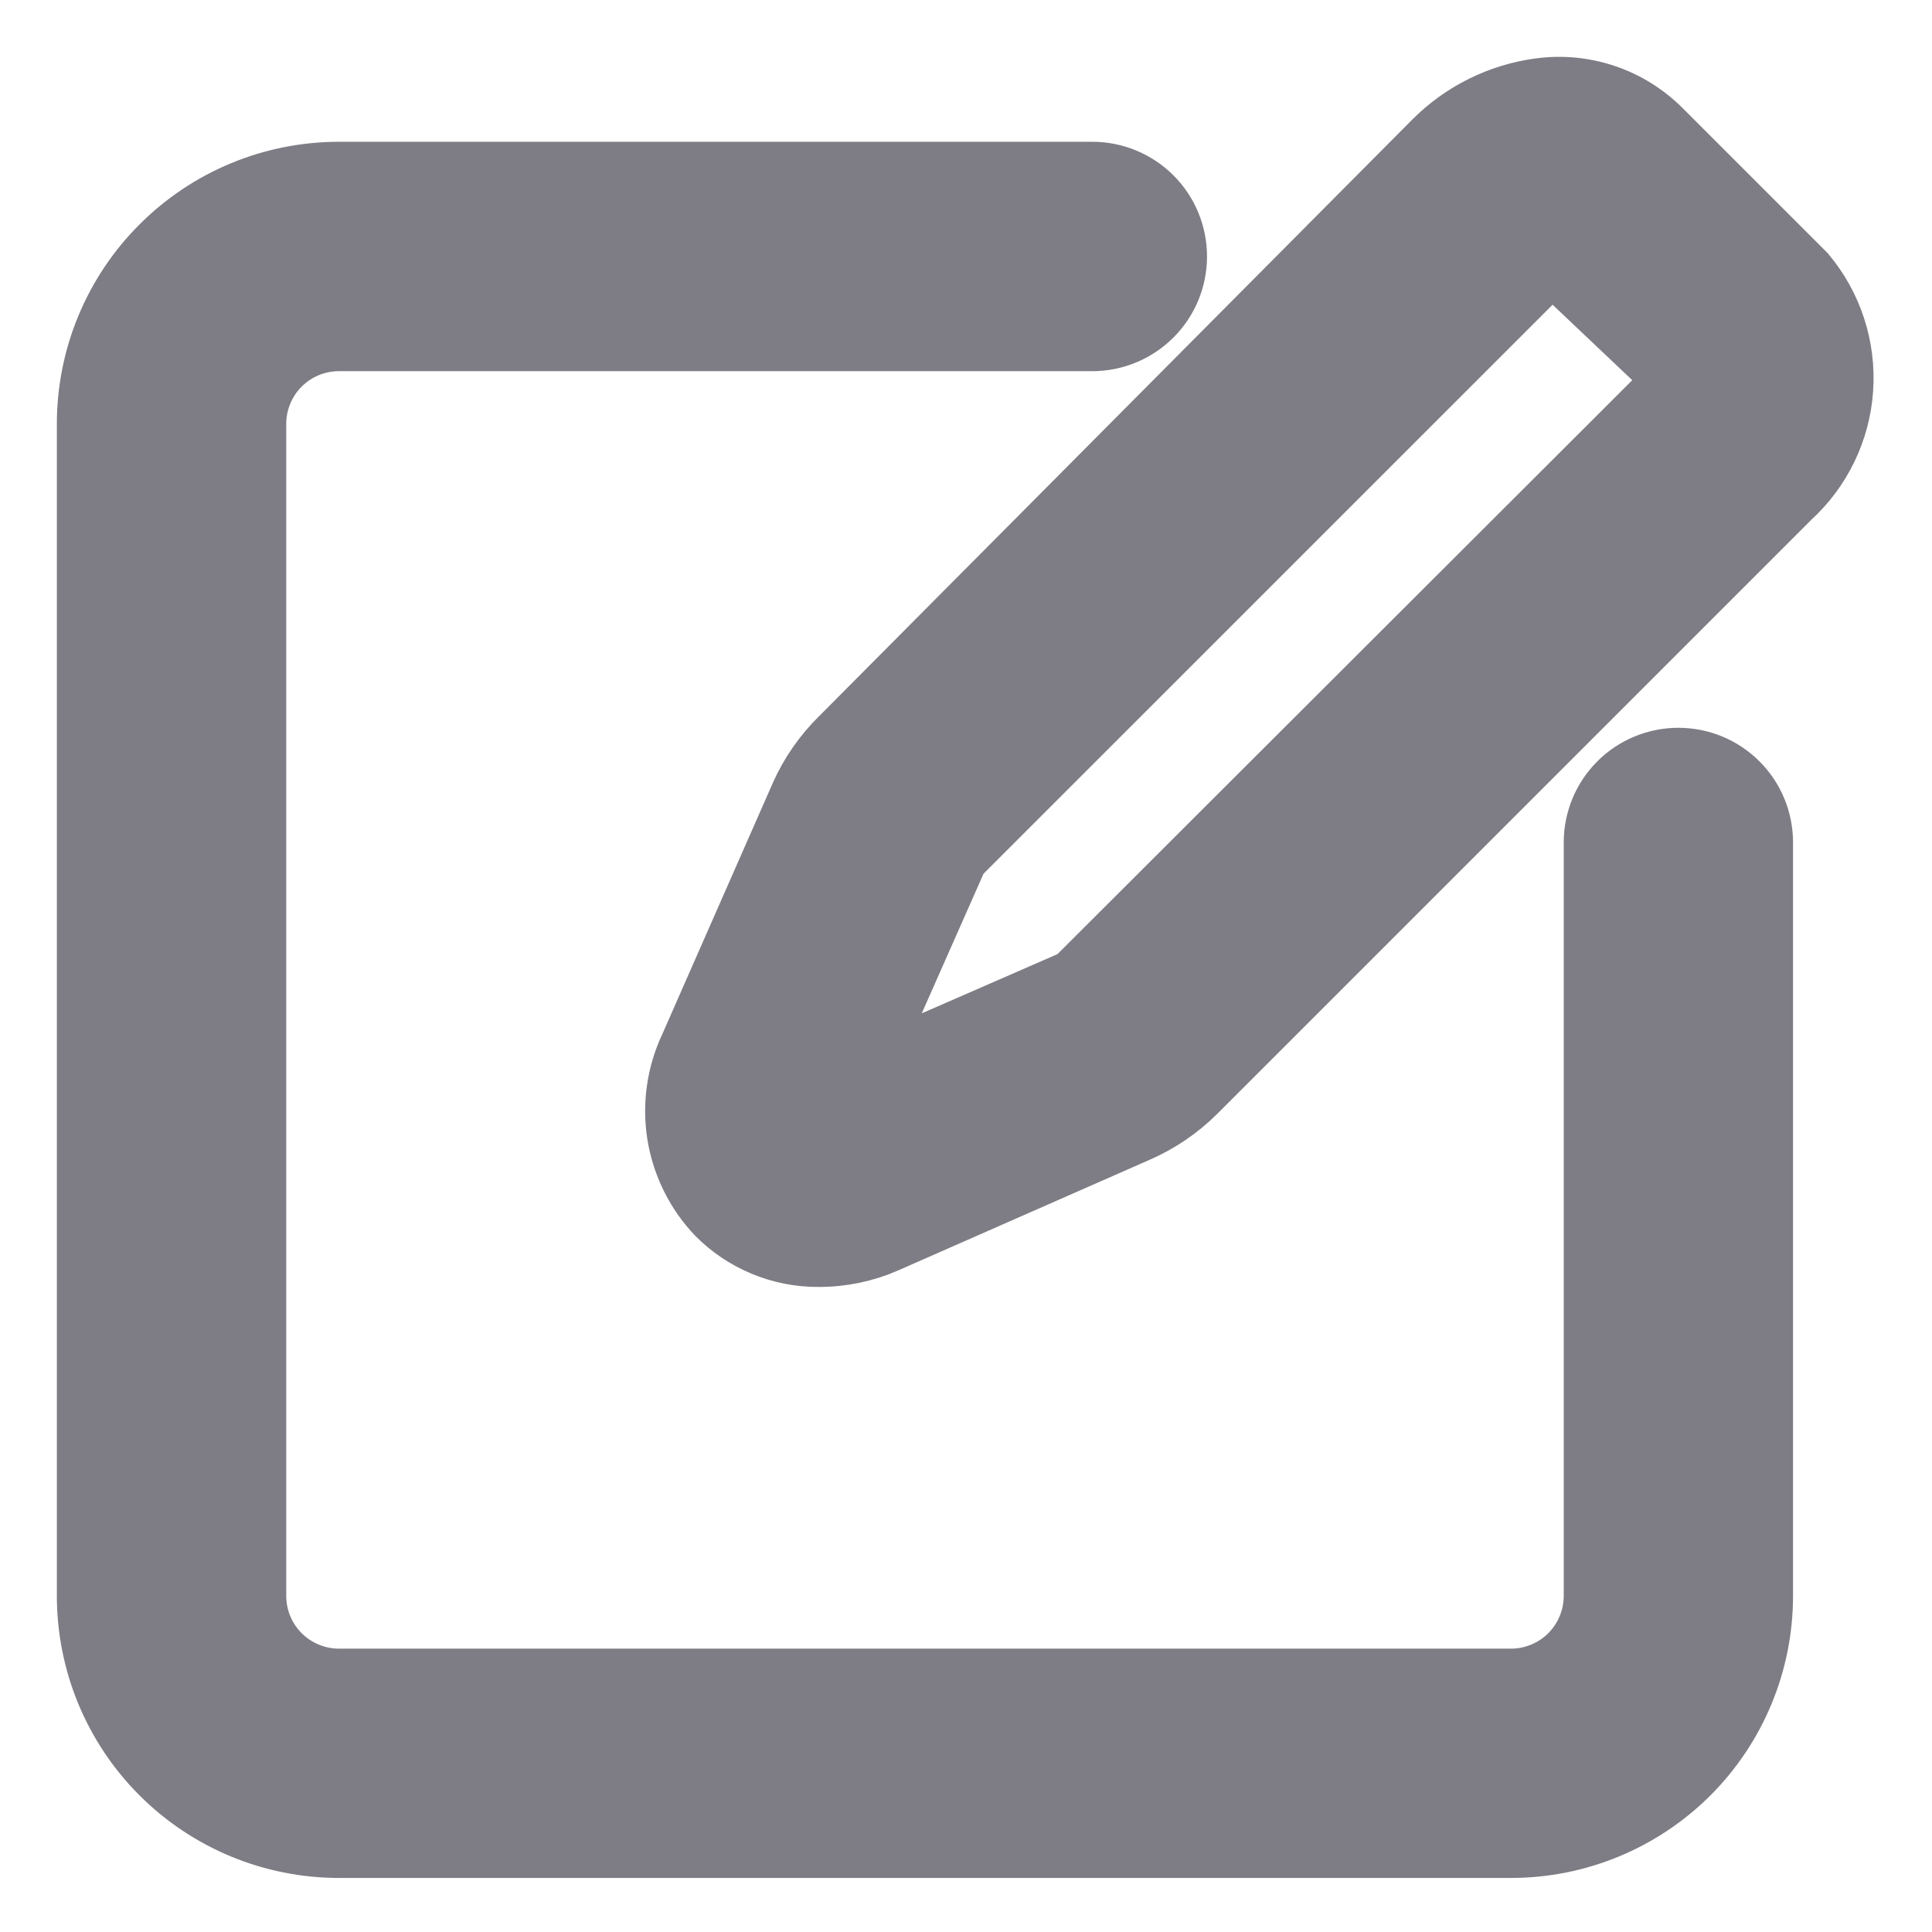<svg width="22" height="22" viewBox="0 0 22 22" fill="none" xmlns="http://www.w3.org/2000/svg">
<path d="M19.112 8.64C18.859 8.64 18.617 8.74 18.438 8.919C18.259 9.098 18.159 9.34 18.159 9.593V18.173C18.159 18.425 18.058 18.668 17.88 18.847C17.701 19.025 17.458 19.126 17.206 19.126H3.86C3.607 19.126 3.365 19.025 3.186 18.847C3.007 18.668 2.907 18.425 2.907 18.173V4.827C2.907 4.574 3.007 4.332 3.186 4.153C3.365 3.974 3.607 3.874 3.86 3.874H12.439C12.692 3.874 12.934 3.773 13.113 3.594C13.292 3.416 13.392 3.173 13.392 2.92C13.392 2.668 13.292 2.425 13.113 2.246C12.934 2.068 12.692 1.967 12.439 1.967H3.86C3.101 1.967 2.374 2.268 1.838 2.805C1.301 3.341 1 4.068 1 4.827V18.173C1 18.931 1.301 19.659 1.838 20.195C2.374 20.731 3.101 21.032 3.86 21.032H17.206C17.964 21.032 18.691 20.731 19.228 20.195C19.764 19.659 20.065 18.931 20.065 18.173V9.593C20.065 9.34 19.965 9.098 19.786 8.919C19.607 8.74 19.365 8.64 19.112 8.64ZM20.552 3.121L18.912 1.481C18.734 1.303 18.518 1.168 18.28 1.087C18.042 1.006 17.788 0.981 17.539 1.014C17.08 1.074 16.654 1.285 16.328 1.614L9.579 8.402C9.387 8.59 9.231 8.813 9.122 9.059L7.864 11.919C7.716 12.231 7.666 12.579 7.72 12.92C7.775 13.26 7.931 13.576 8.169 13.826C8.319 13.978 8.499 14.098 8.697 14.18C8.895 14.262 9.108 14.304 9.322 14.302C9.588 14.303 9.851 14.248 10.094 14.14L12.954 12.882C13.199 12.775 13.422 12.623 13.612 12.434L20.38 5.666C20.732 5.346 20.946 4.902 20.978 4.428C21.01 3.953 20.857 3.485 20.552 3.121V3.121ZM19.055 4.36L12.277 11.128C12.258 11.148 12.236 11.165 12.21 11.176L9.808 12.224L10.904 9.746L17.673 2.978L19.112 4.341L19.055 4.36Z" fill="#7E7C84" stroke="#7E7C84" stroke-width="0.705"/>
</svg>
